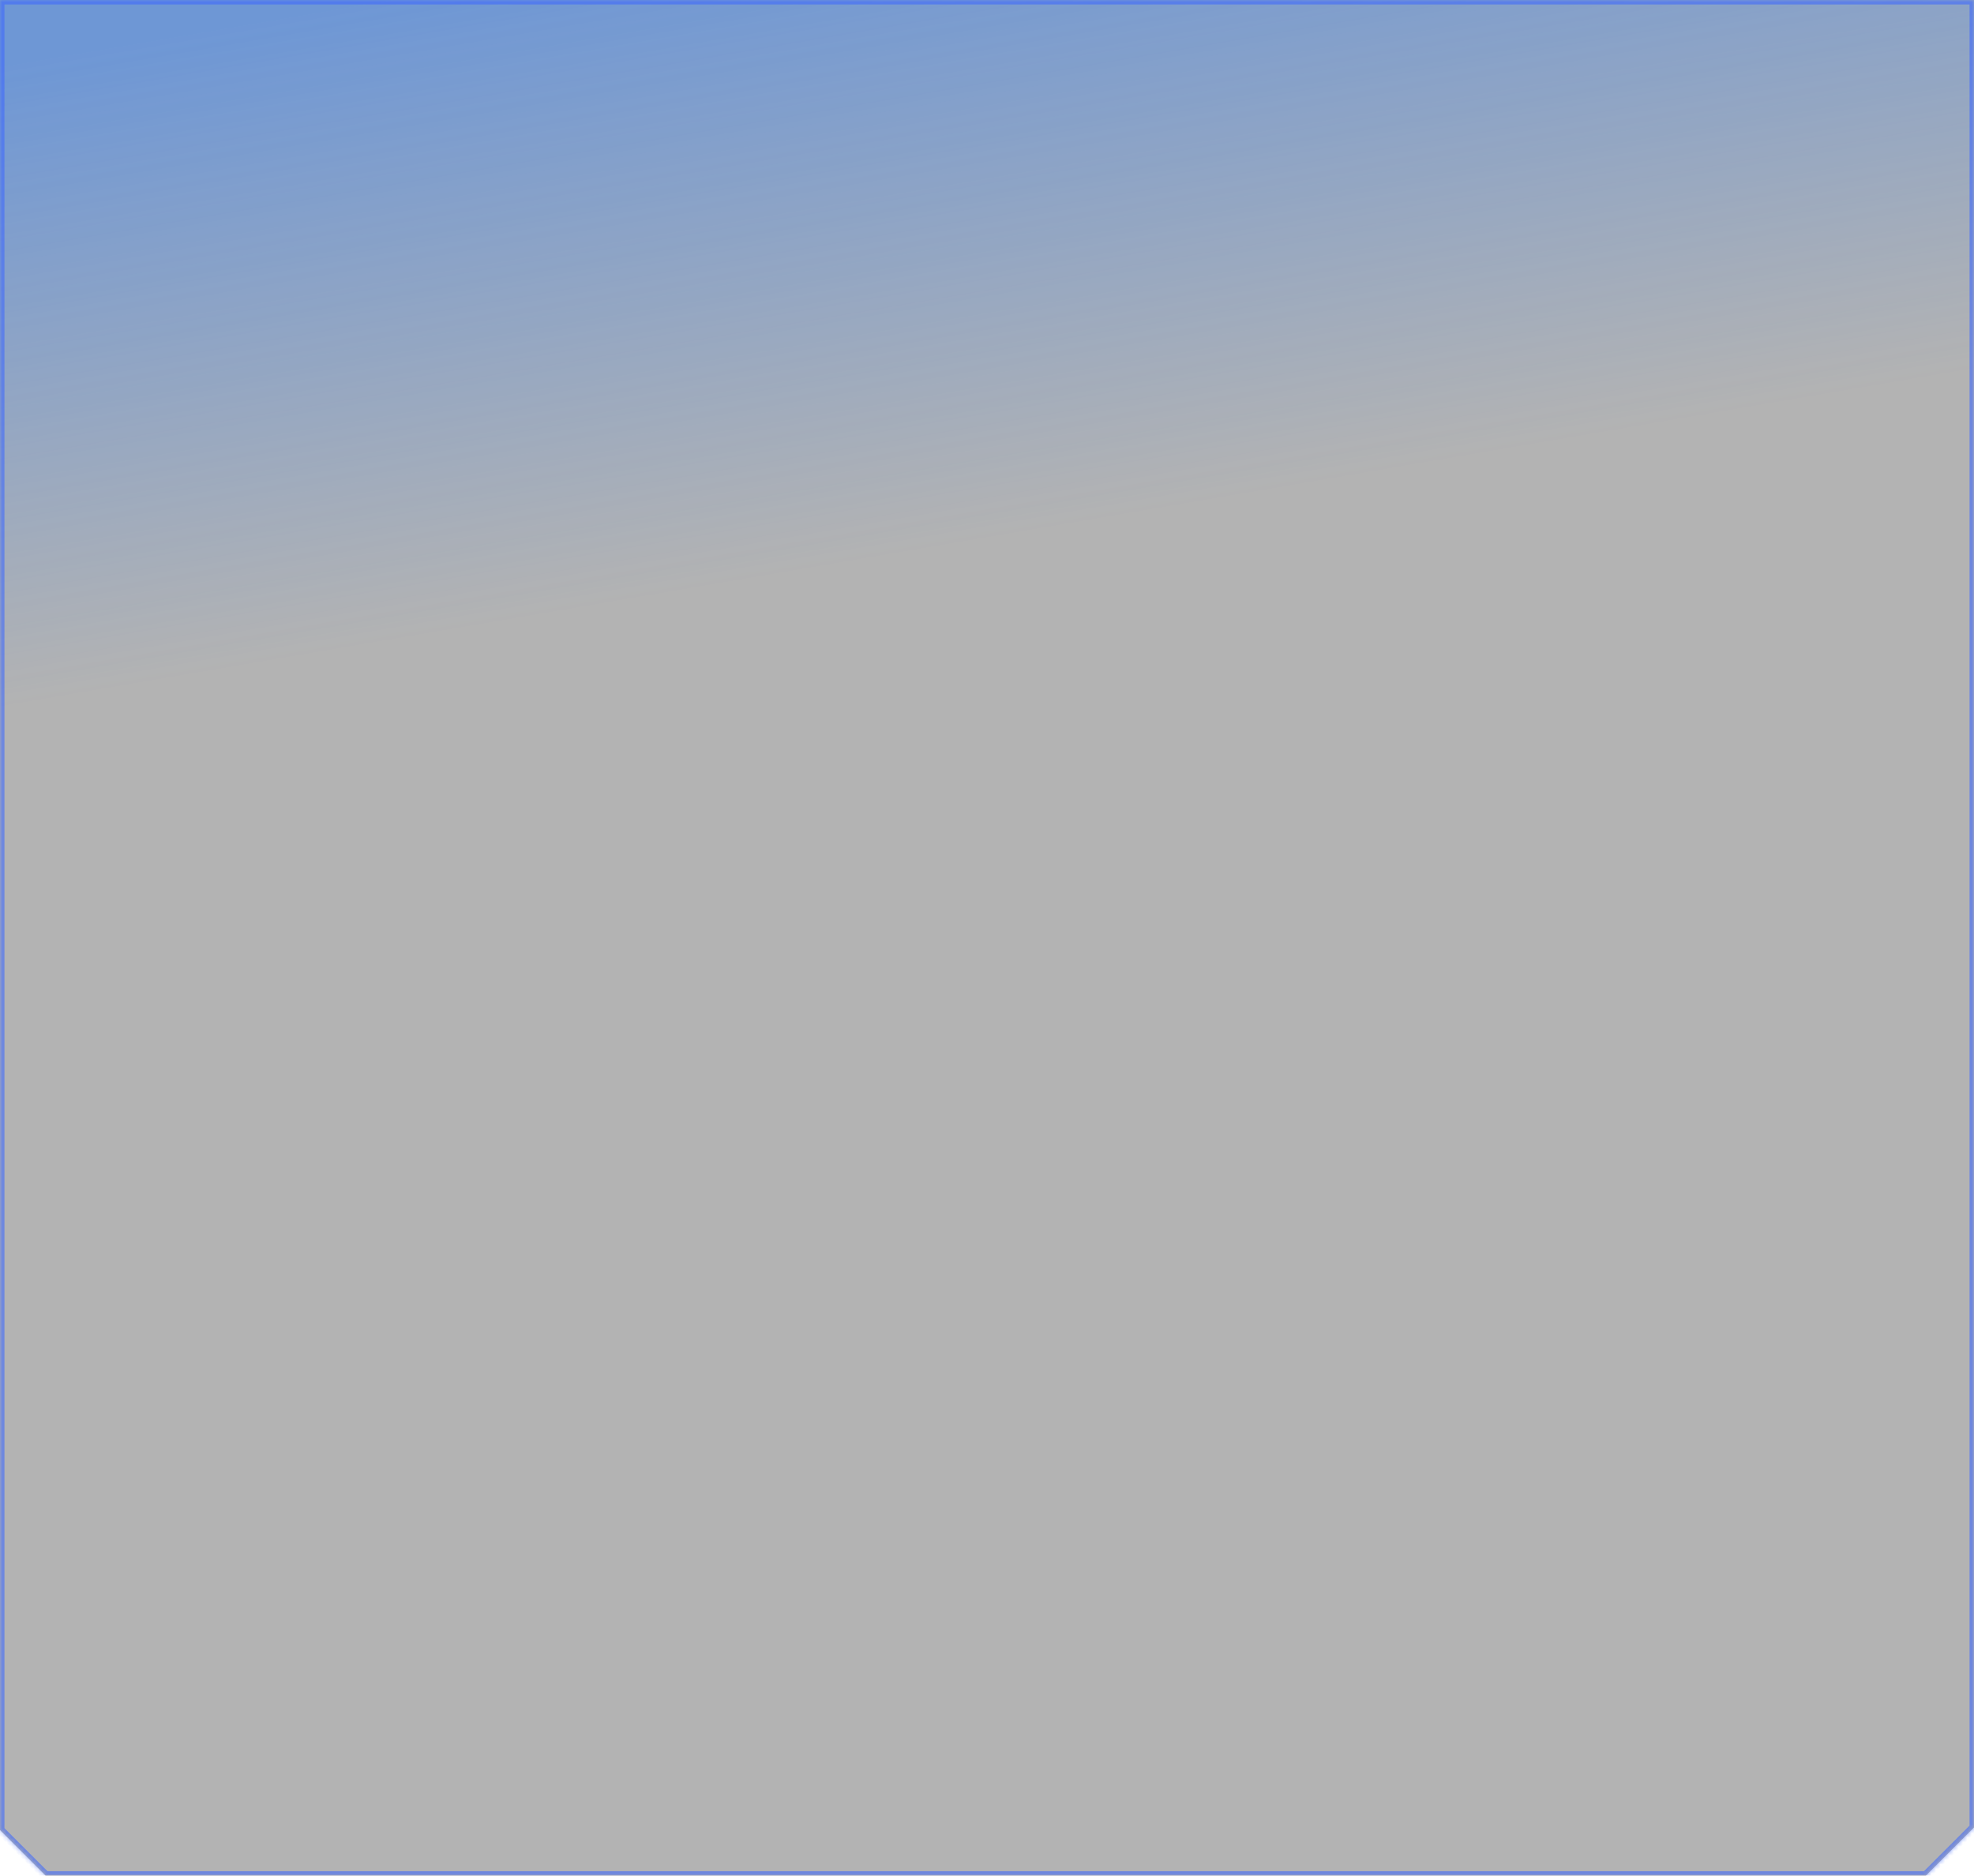 <svg width="442" height="420" viewBox="0 0 442 420" fill="none" xmlns="http://www.w3.org/2000/svg">
<mask id="path-1-inside-1_416_2165" fill="white">
<path fill-rule="evenodd" clip-rule="evenodd" d="M0 0H442V409.213L431.213 420H10.213L0 409.787V0Z"/>
</mask>
<path fill-rule="evenodd" clip-rule="evenodd" d="M0 0H442V409.213L431.213 420H10.213L0 409.787V0Z" fill="black" fill-opacity="0.3"/>
<path fill-rule="evenodd" clip-rule="evenodd" d="M0 0H442V409.213L431.213 420H10.213L0 409.787V0Z" fill="url(#paint0_linear_416_2165)"/>
<path d="M442 0H443V-1H442V0ZM0 0V-1H-1V0H0ZM442 409.213L442.707 409.92L443 409.627V409.213H442ZM431.213 420V421H431.627L431.92 420.707L431.213 420ZM10.213 420L9.506 420.707L9.799 421H10.213V420ZM0 409.787H-1V410.201L-0.707 410.494L0 409.787ZM442 -1H0V1H442V-1ZM443 409.213V0H441V409.213H443ZM431.92 420.707L442.707 409.92L441.293 408.506L430.506 419.293L431.92 420.707ZM10.213 421H431.213V419H10.213V421ZM-0.707 410.494L9.506 420.707L10.92 419.293L0.707 409.08L-0.707 410.494ZM-1 0V409.787H1V0H-1Z" fill="#4069FC" fill-opacity="0.6" mask="url(#path-1-inside-1_416_2165)"/>
<defs>
<linearGradient id="paint0_linear_416_2165" x1="184.167" y1="-16.8" x2="257.914" y2="413.676" gradientUnits="userSpaceOnUse">
<stop stop-color="#1A75FF" stop-opacity="0.45"/>
<stop offset="0.325" stop-color="#1A75FF" stop-opacity="0"/>
</linearGradient>
</defs>
</svg>
